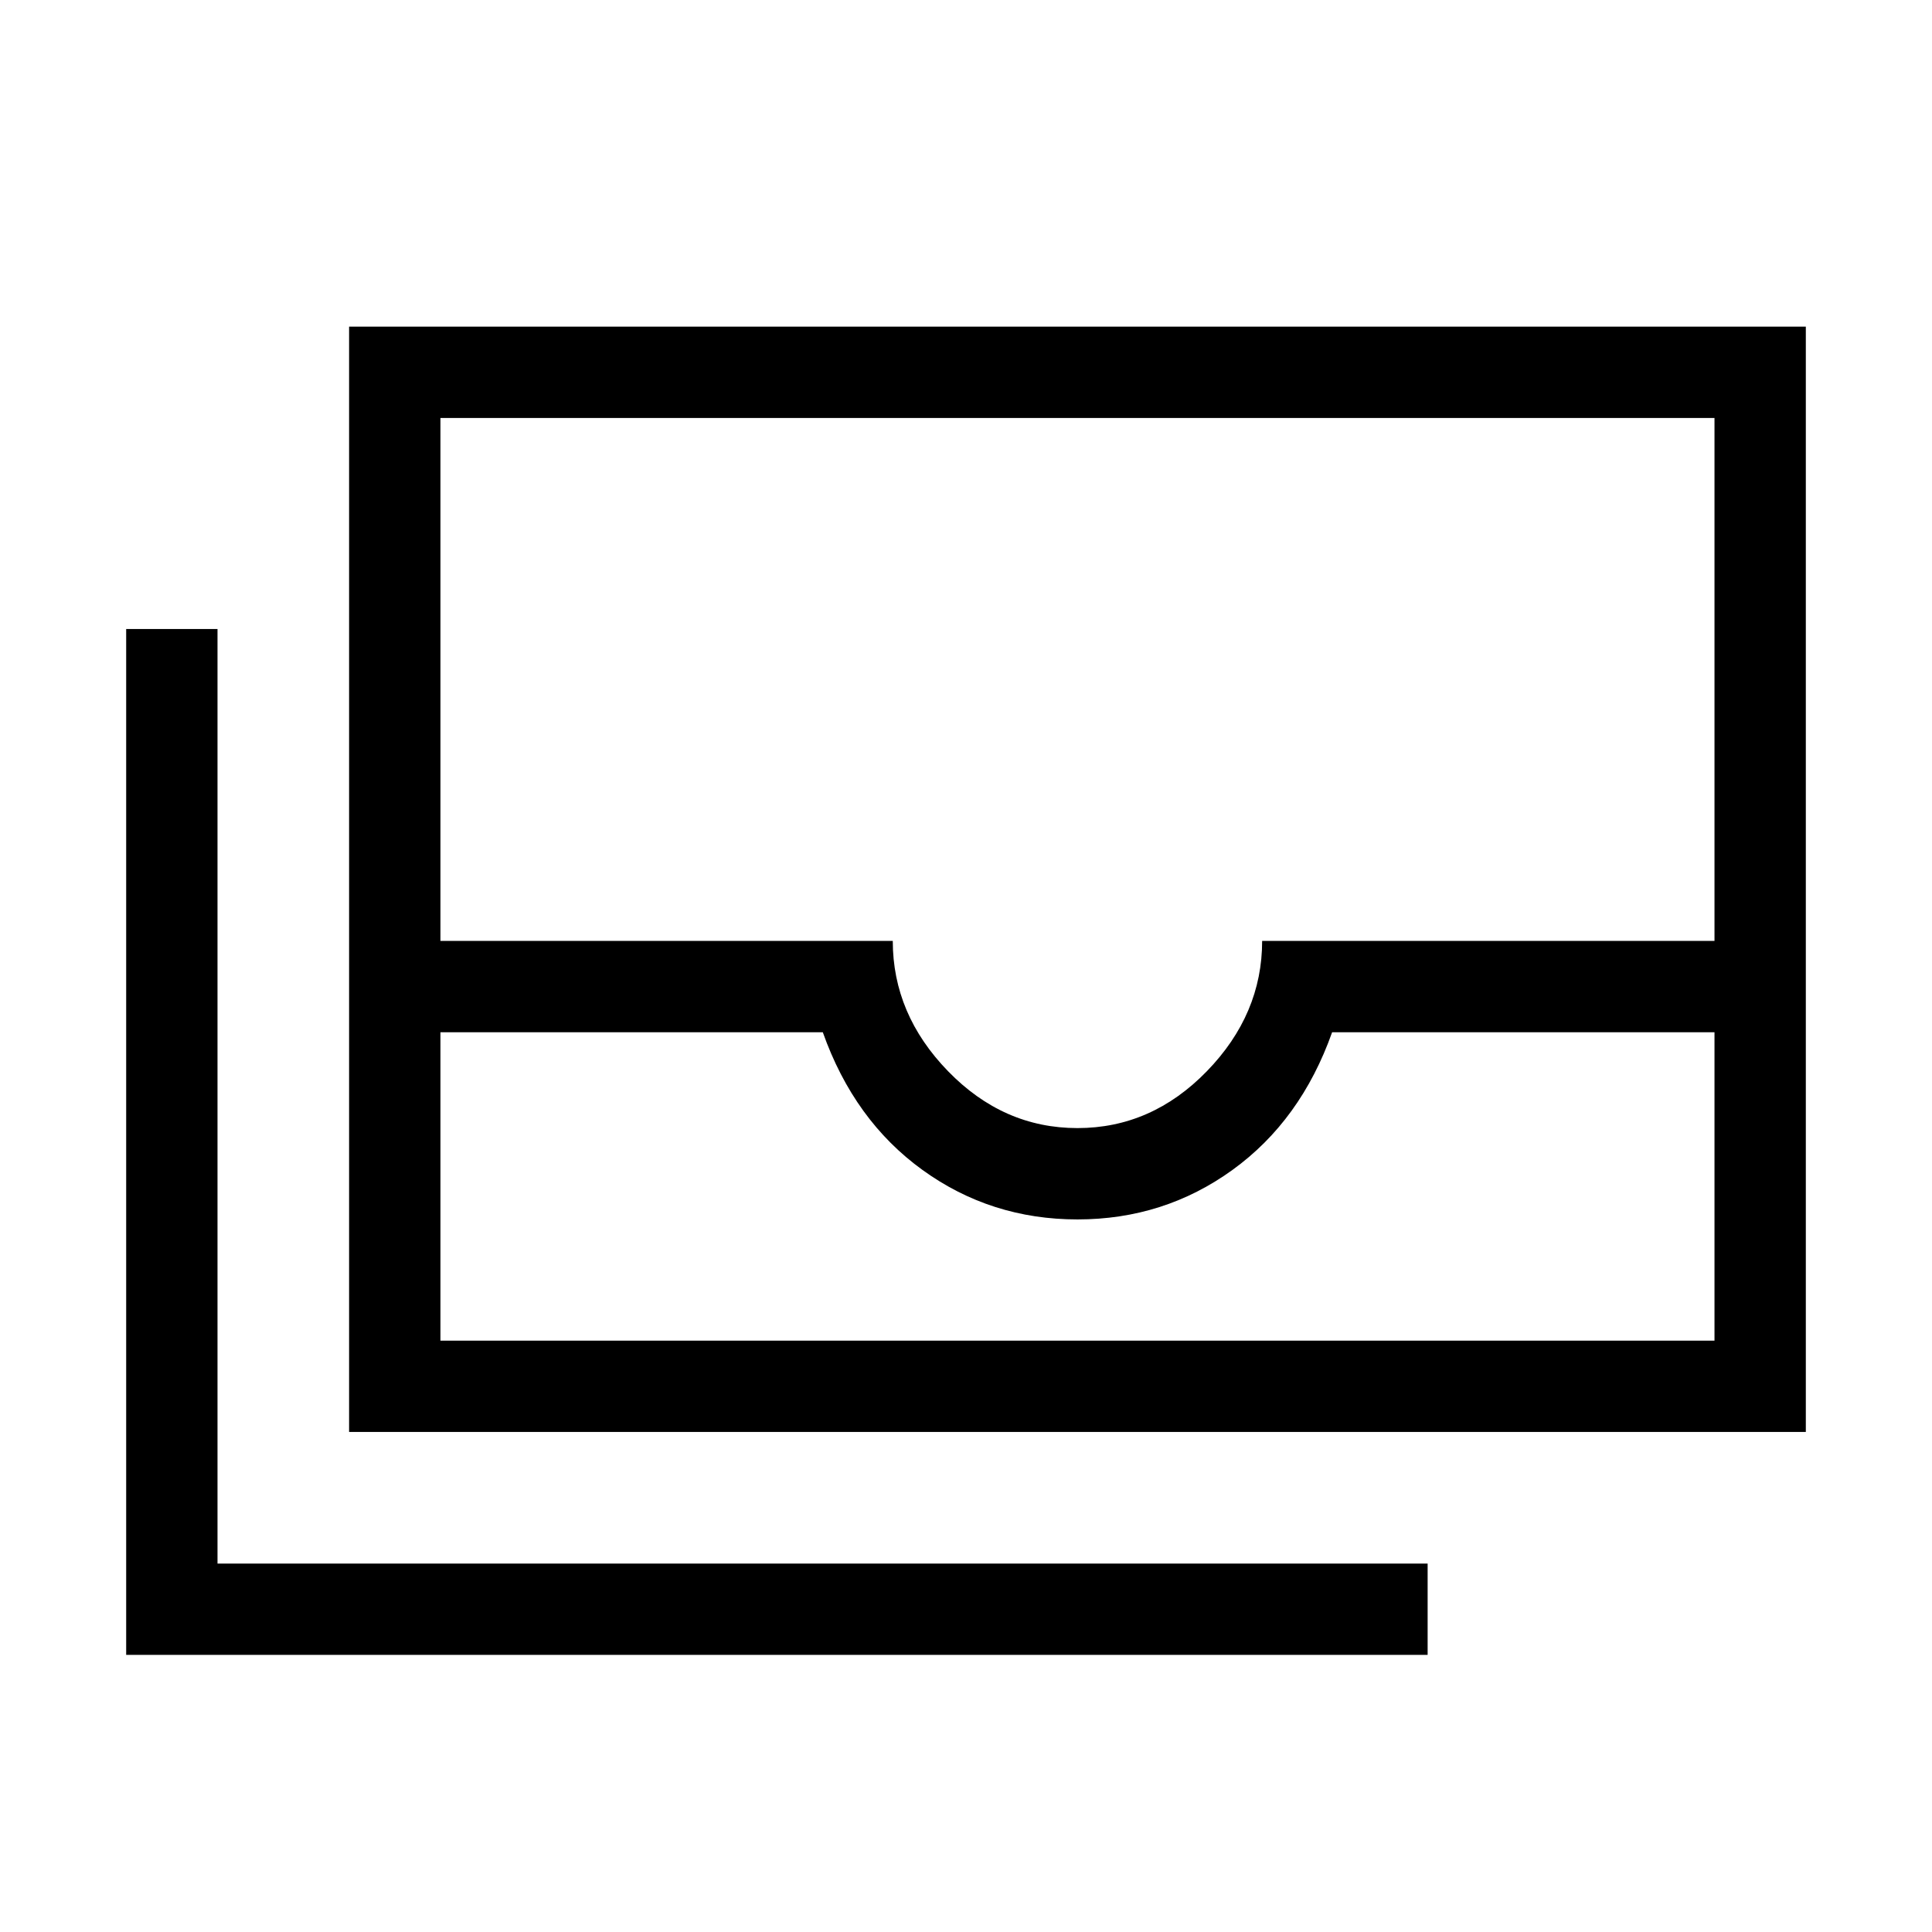 <svg xmlns="http://www.w3.org/2000/svg" height="48" viewBox="0 -960 960 960" width="48"><path d="M173.463-248.462v-549.227h723.842v549.227H173.463Zm45.384-198.614v153.23h633.075v-153.23h-190q-15.538 43.846-49.538 68.422-34 24.577-77 24.577-42.999 0-76.999-24.577-34-24.576-49.538-68.422h-190Zm316.537 47.616q36.846 0 64.308-28.269 27.461-28.27 27.461-64.731h224.769v-259.846H218.847v259.846h224.768q0 36.461 27.462 64.731 27.461 28.269 64.307 28.269Zm173.998 261.766H62.695v-509.767h45.383v464.384h601.304v45.383ZM218.847-293.846h633.075-633.075Z"/></svg>